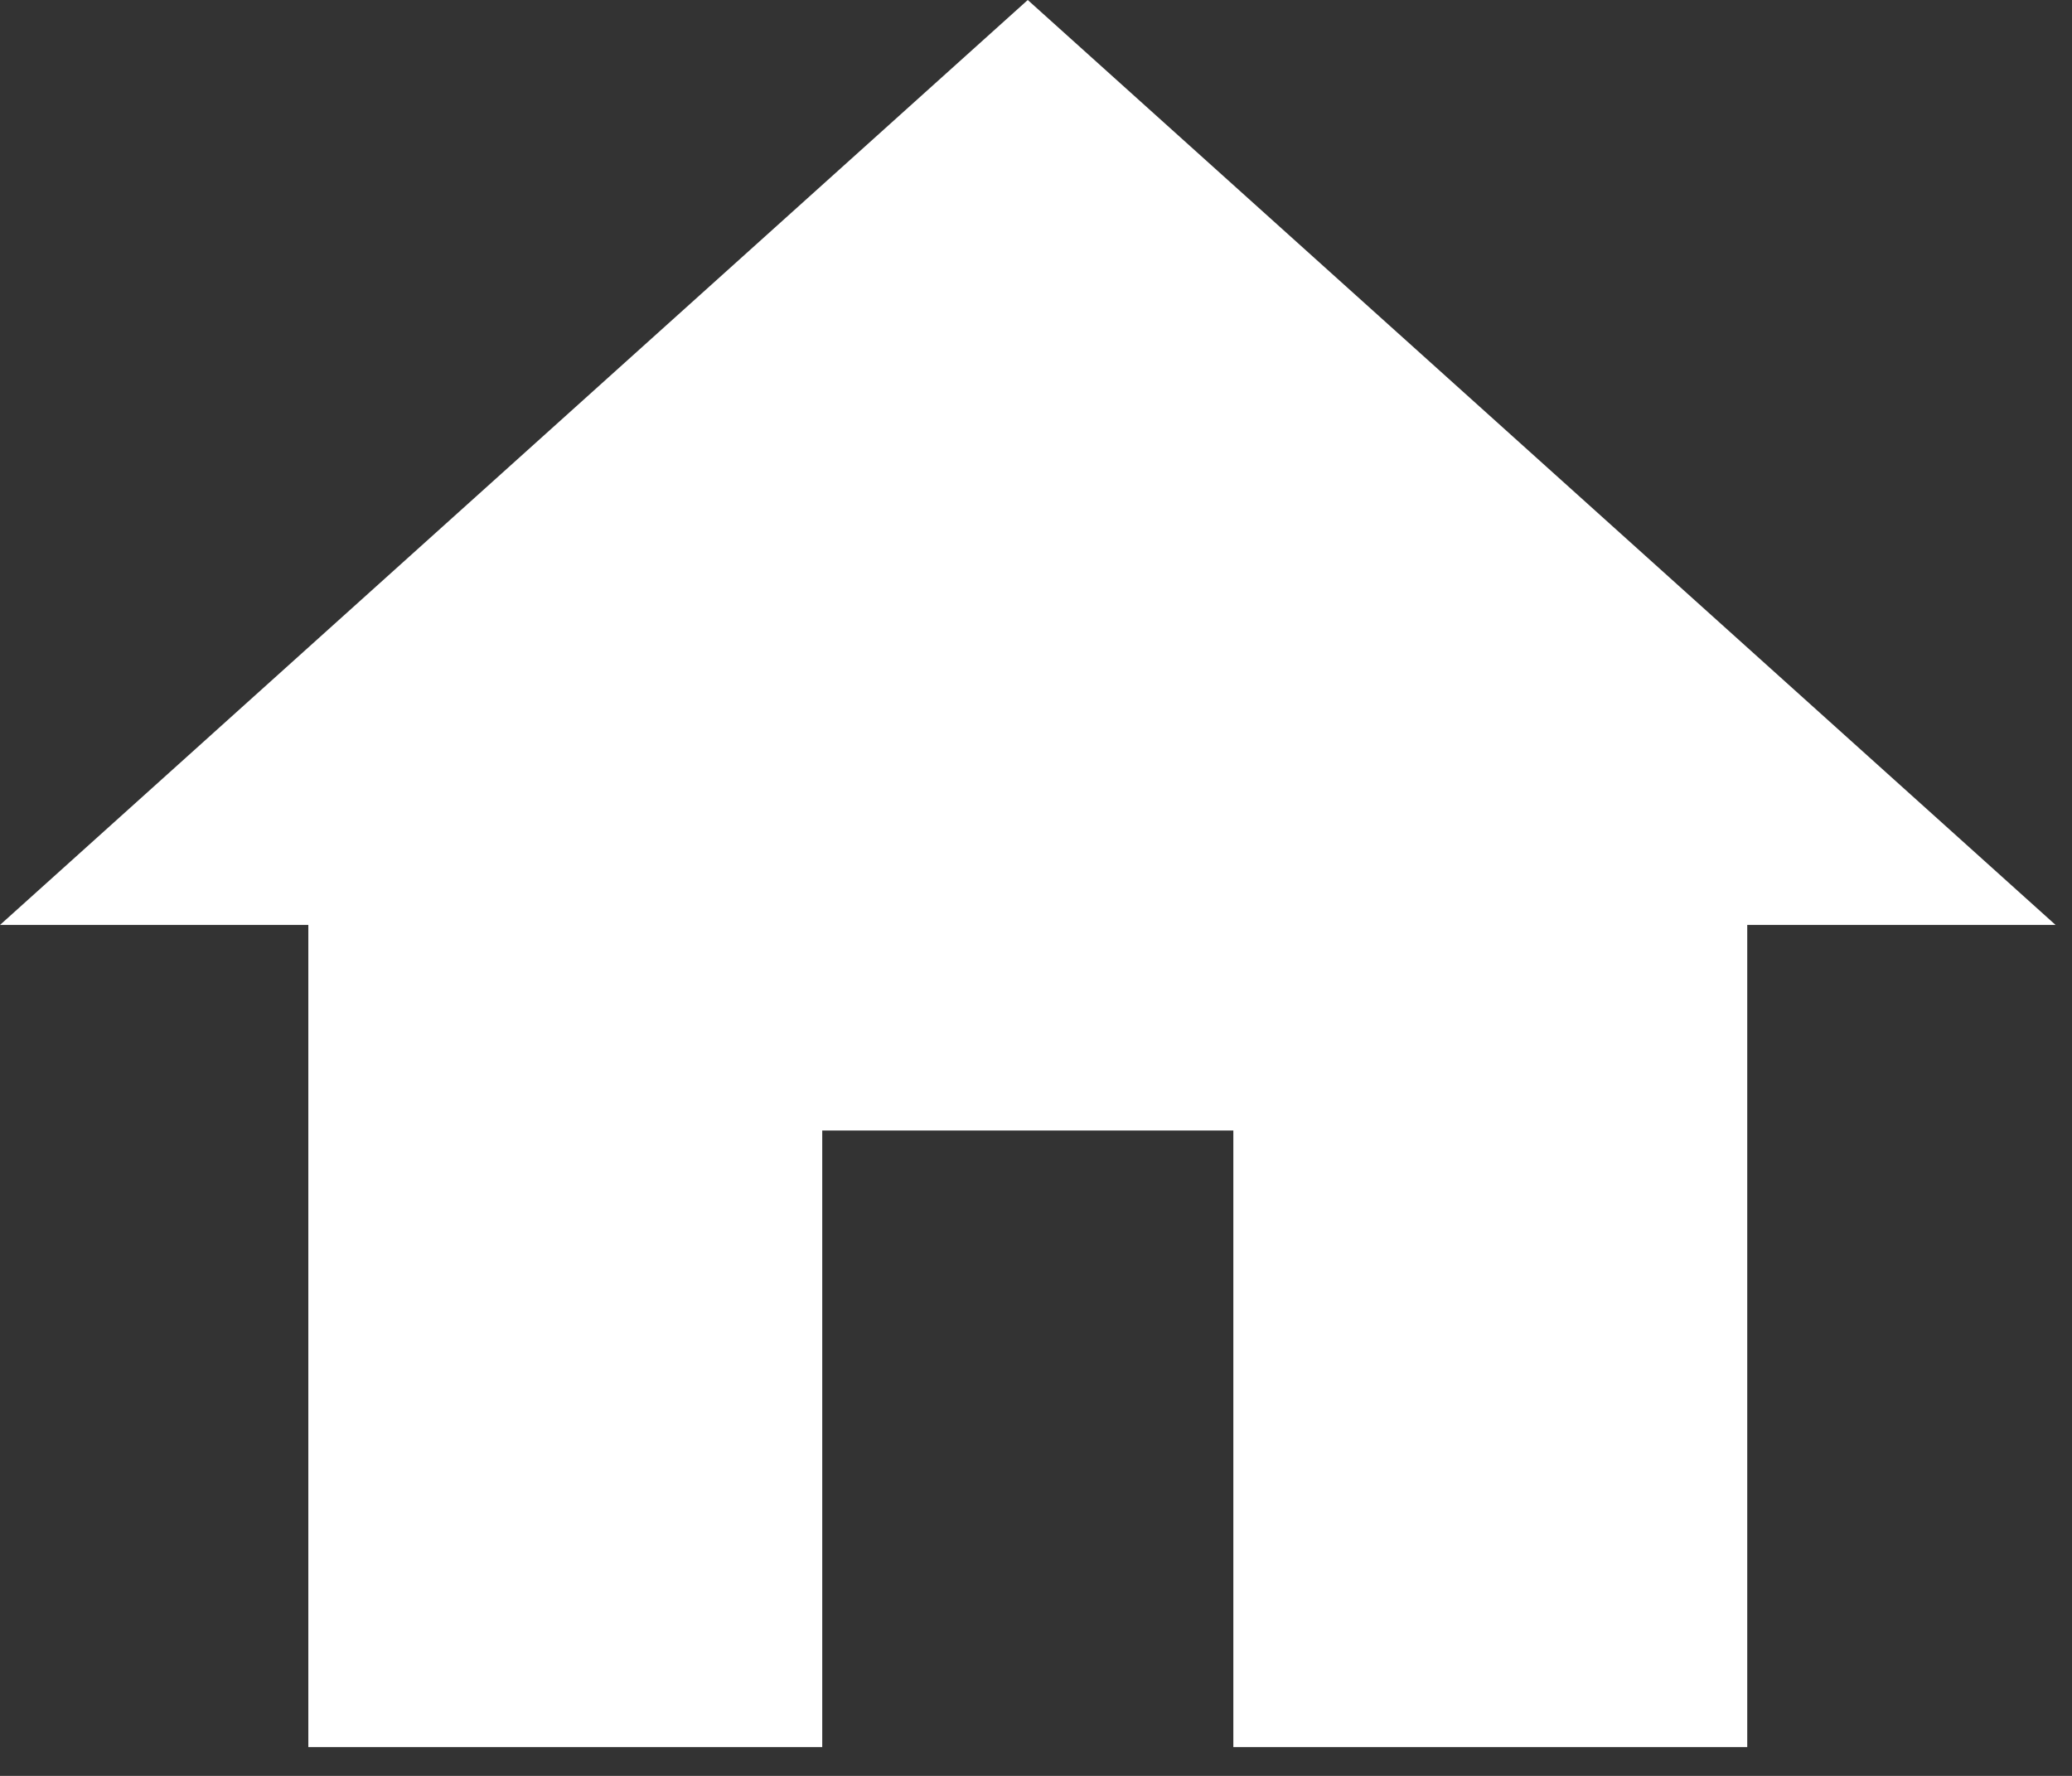 <svg width="42" height="36" viewBox="0 0 42 36" fill="none" xmlns="http://www.w3.org/2000/svg">
<rect x="0" y="0" width="42" height="36" fill="#333333" stroke="none"/>
<path d="M16.667 35.417V22.917H25V35.417H35.417V18.75H41.667L20.833 0L0 18.75H6.25V35.417H16.667Z" fill="white"/>
</svg>
